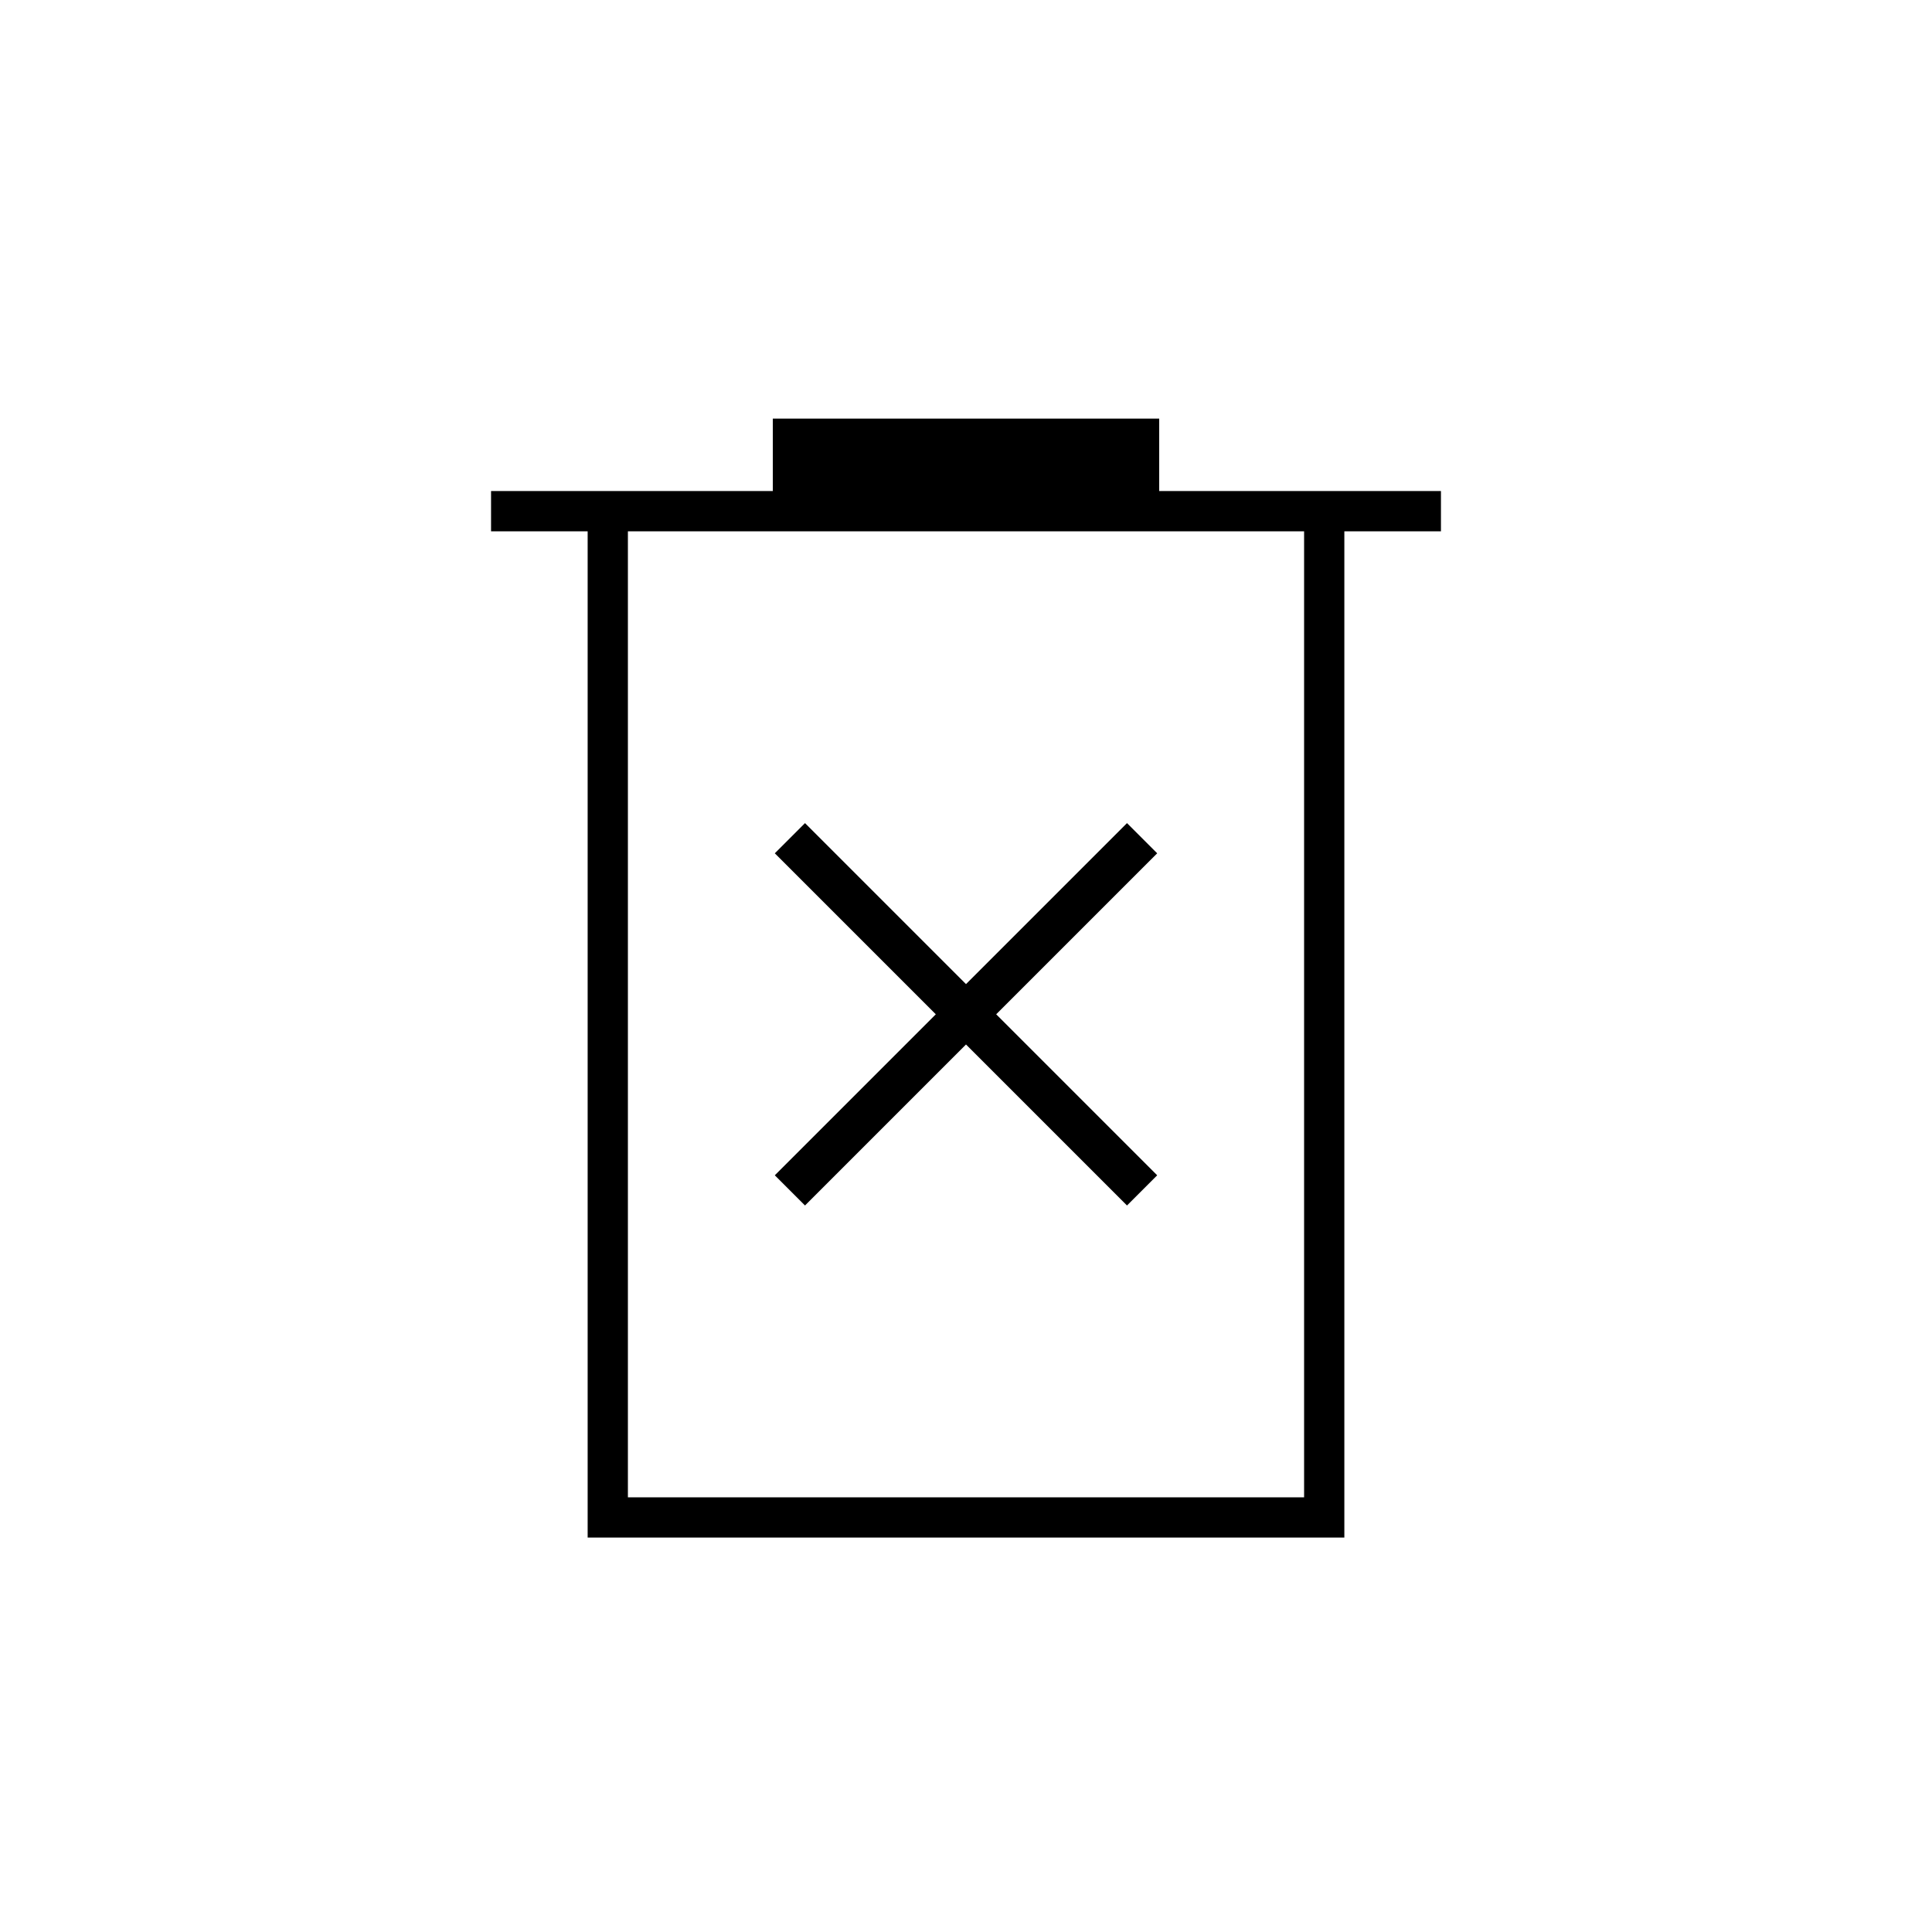 <svg xmlns="http://www.w3.org/2000/svg" height="20" viewBox="0 -960 960 960" width="20"><path d="m400-361 80-80 80 80 15-15-80-80 80-80-15-15-80 80-80-80-15 15 80 80-80 80 15 15ZM292-196v-500h-48v-20h140v-36h192v36h140v20h-48v500H292Zm20-20h336v-480H312v480Zm0-480v480-480Z"/></svg>